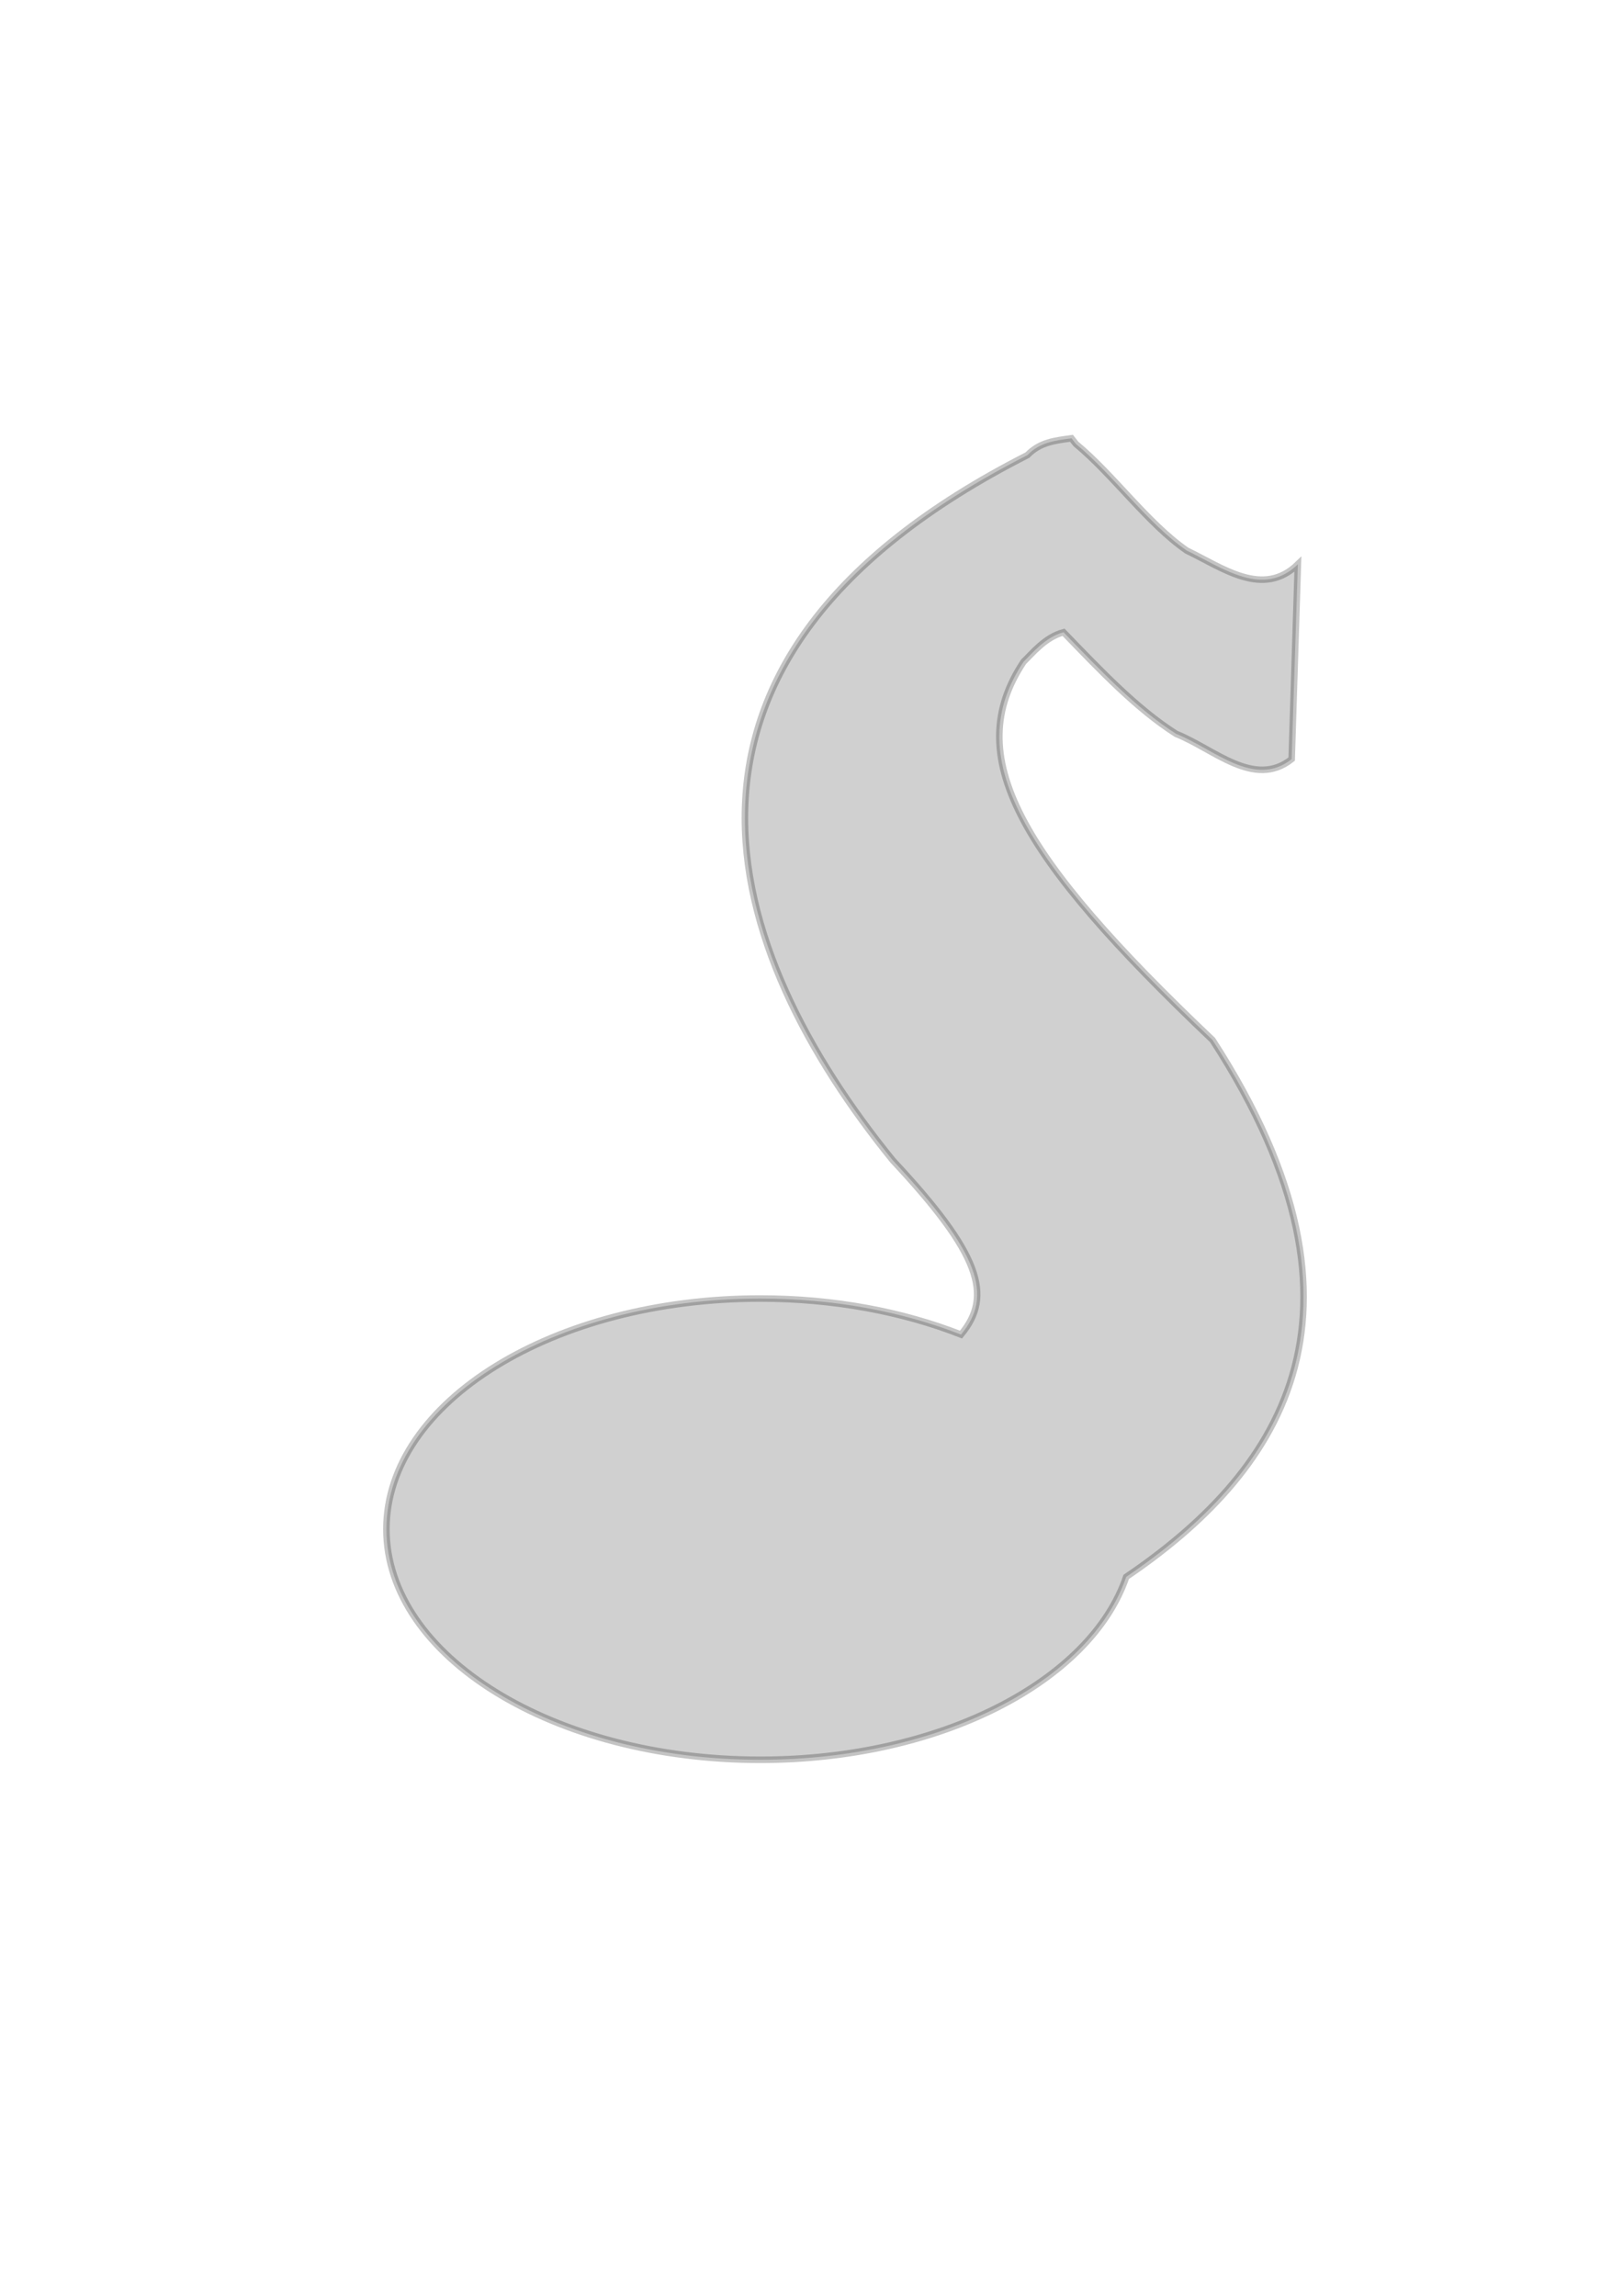 <?xml version="1.0" encoding="UTF-8" standalone="no"?>
<!-- Created with Inkscape (http://www.inkscape.org/) -->
<svg
   xmlns:dc="http://purl.org/dc/elements/1.1/"
   xmlns:cc="http://web.resource.org/cc/"
   xmlns:rdf="http://www.w3.org/1999/02/22-rdf-syntax-ns#"
   xmlns:svg="http://www.w3.org/2000/svg"
   xmlns="http://www.w3.org/2000/svg"
   xmlns:sodipodi="http://inkscape.sourceforge.net/DTD/sodipodi-0.dtd"
   xmlns:inkscape="http://www.inkscape.org/namespaces/inkscape"
   width="744.094"
   height="1052.362"
   id="svg2"
   sodipodi:version="0.32"
   inkscape:version="0.43"
   sodipodi:docbase="/home/markuz/programacion/python/christine/gui/pixmaps"
   sodipodi:docname="sound.svg">
  <defs
     id="defs4" />
  <sodipodi:namedview
     id="base"
     pagecolor="#ffffff"
     bordercolor="#666666"
     borderopacity="1.0"
     inkscape:pageopacity="0.0"
     inkscape:pageshadow="2"
     inkscape:zoom="0.49497475"
     inkscape:cx="224.28571"
     inkscape:cy="516.41031"
     inkscape:document-units="px"
     inkscape:current-layer="layer1"
     inkscape:window-width="1024"
     inkscape:window-height="705"
     inkscape:window-x="0"
     inkscape:window-y="21"
     showgrid="true"
     showguides="true"
     inkscape:guide-bbox="true">
    <sodipodi:guide
       orientation="horizontal"
       position="901.429"
       id="guide2271" />
  </sodipodi:namedview>
  <g
     inkscape:label="Layer 1"
     inkscape:groupmode="layer"
     id="layer1">
    <path
       style="opacity:1;fill:#000000;fill-opacity:0.184;stroke:#000000;stroke-width:3;stroke-miterlimit:4;stroke-dasharray:none;stroke-opacity:0.234"
       d="M 491.25 200.906 C 483.576 201.974 476.843 202.65 471.031 208.625 C 285.72 302.932 331.761 436.306 409.344 531.906 C 449.383 574.751 455.456 593.898 440.594 611.75 C 414.004 601.293 382.416 595.219 348.562 595.219 C 253.934 595.219 177.156 642.583 177.156 700.938 C 177.156 759.292 253.934 806.656 348.562 806.656 C 431.03 806.656 499.99 770.681 516.344 722.812 C 583.887 676.954 638.695 604.499 555.906 476.719 C 466.49 391.755 440.678 346.311 469.281 303.344 C 473.073 299.724 479.063 292.091 487.594 289.812 C 504.564 307.382 521.205 324.952 539.25 336.406 C 556.508 343.237 575.002 361.597 592.188 347.969 L 595.031 258.656 C 579.035 274.209 560.686 260.356 544.094 252.375 C 526.323 240.129 510.397 217.636 493.312 203.531 C 493.288 203.511 493.275 203.489 493.25 203.469 L 491.25 200.906 z "
       id="path2288" />
  </g>
</svg>
